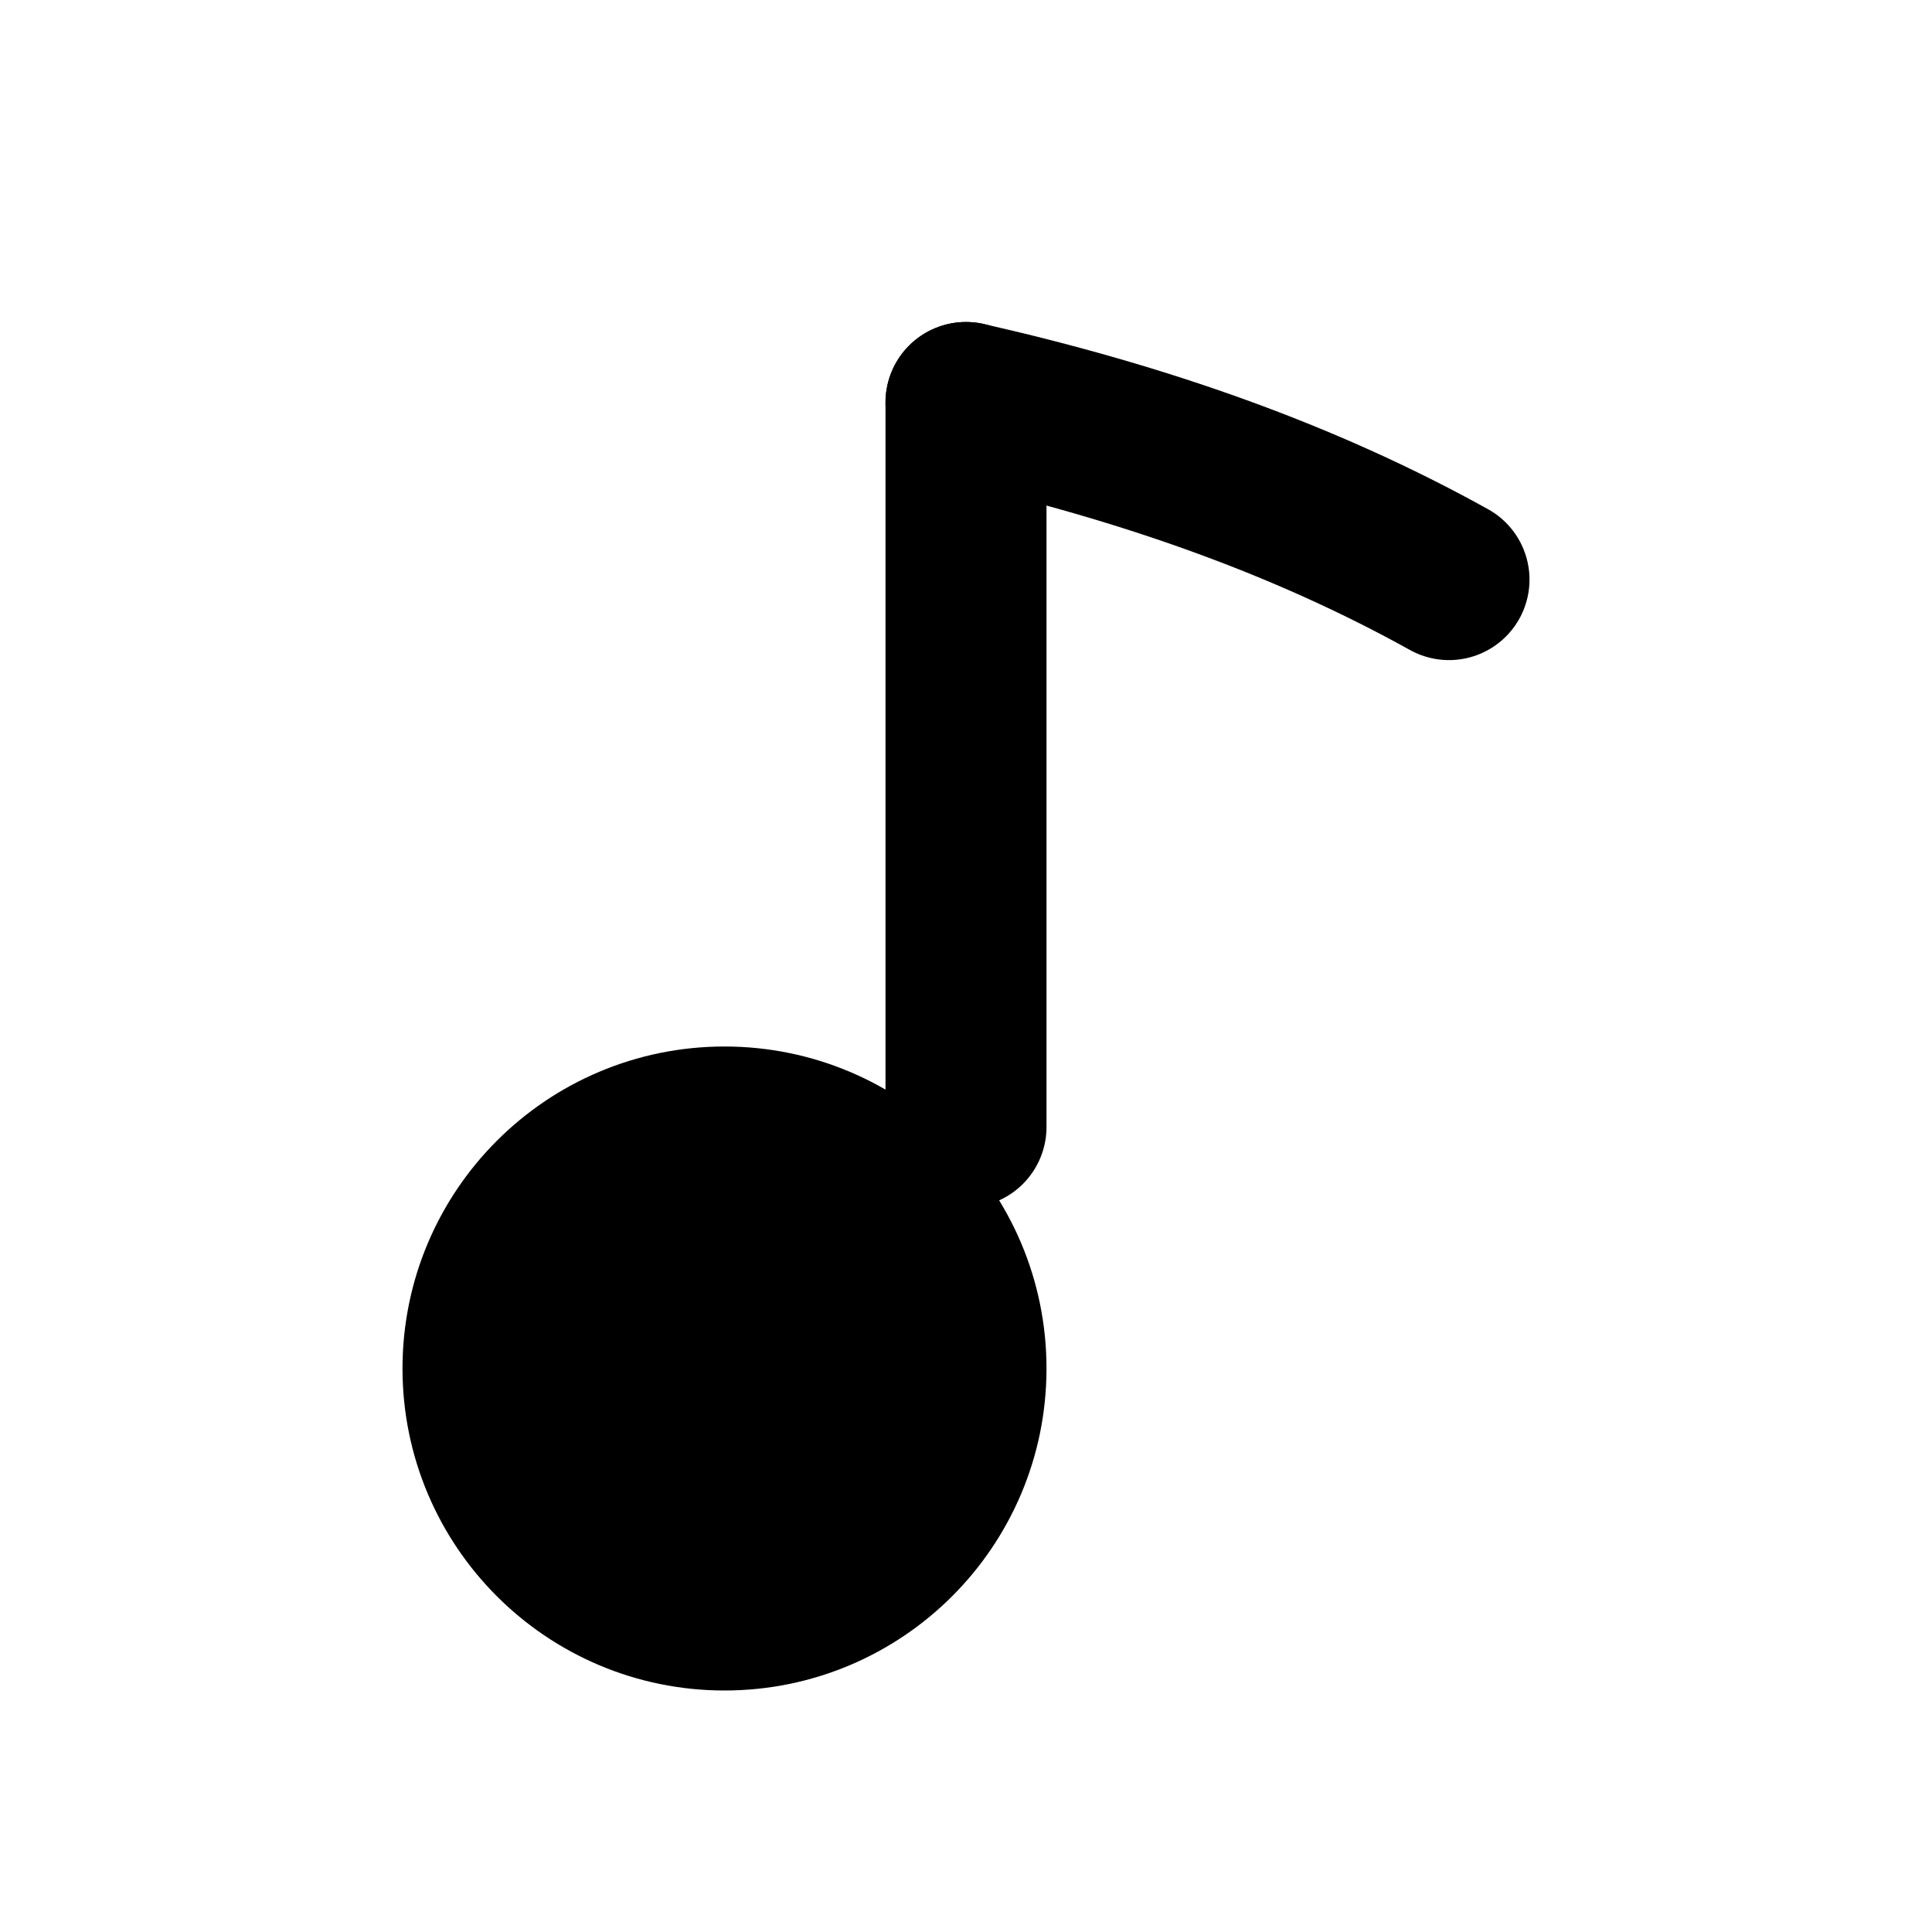 <svg xmlns="http://www.w3.org/2000/svg" width="24" height="24" viewBox="0 0 24 24" fill="none" stroke="#000000" stroke-width="2" stroke-linecap="round" stroke-linejoin="round">
  <!-- single eighth note (filled head) -->
  <circle cx="9" cy="17" r="3" fill="#000000"/>
  <path d="M12 5v9"/>
  <path d="M12 5c2.2.5 4.2 1.2 6 2.2"/>
</svg>
